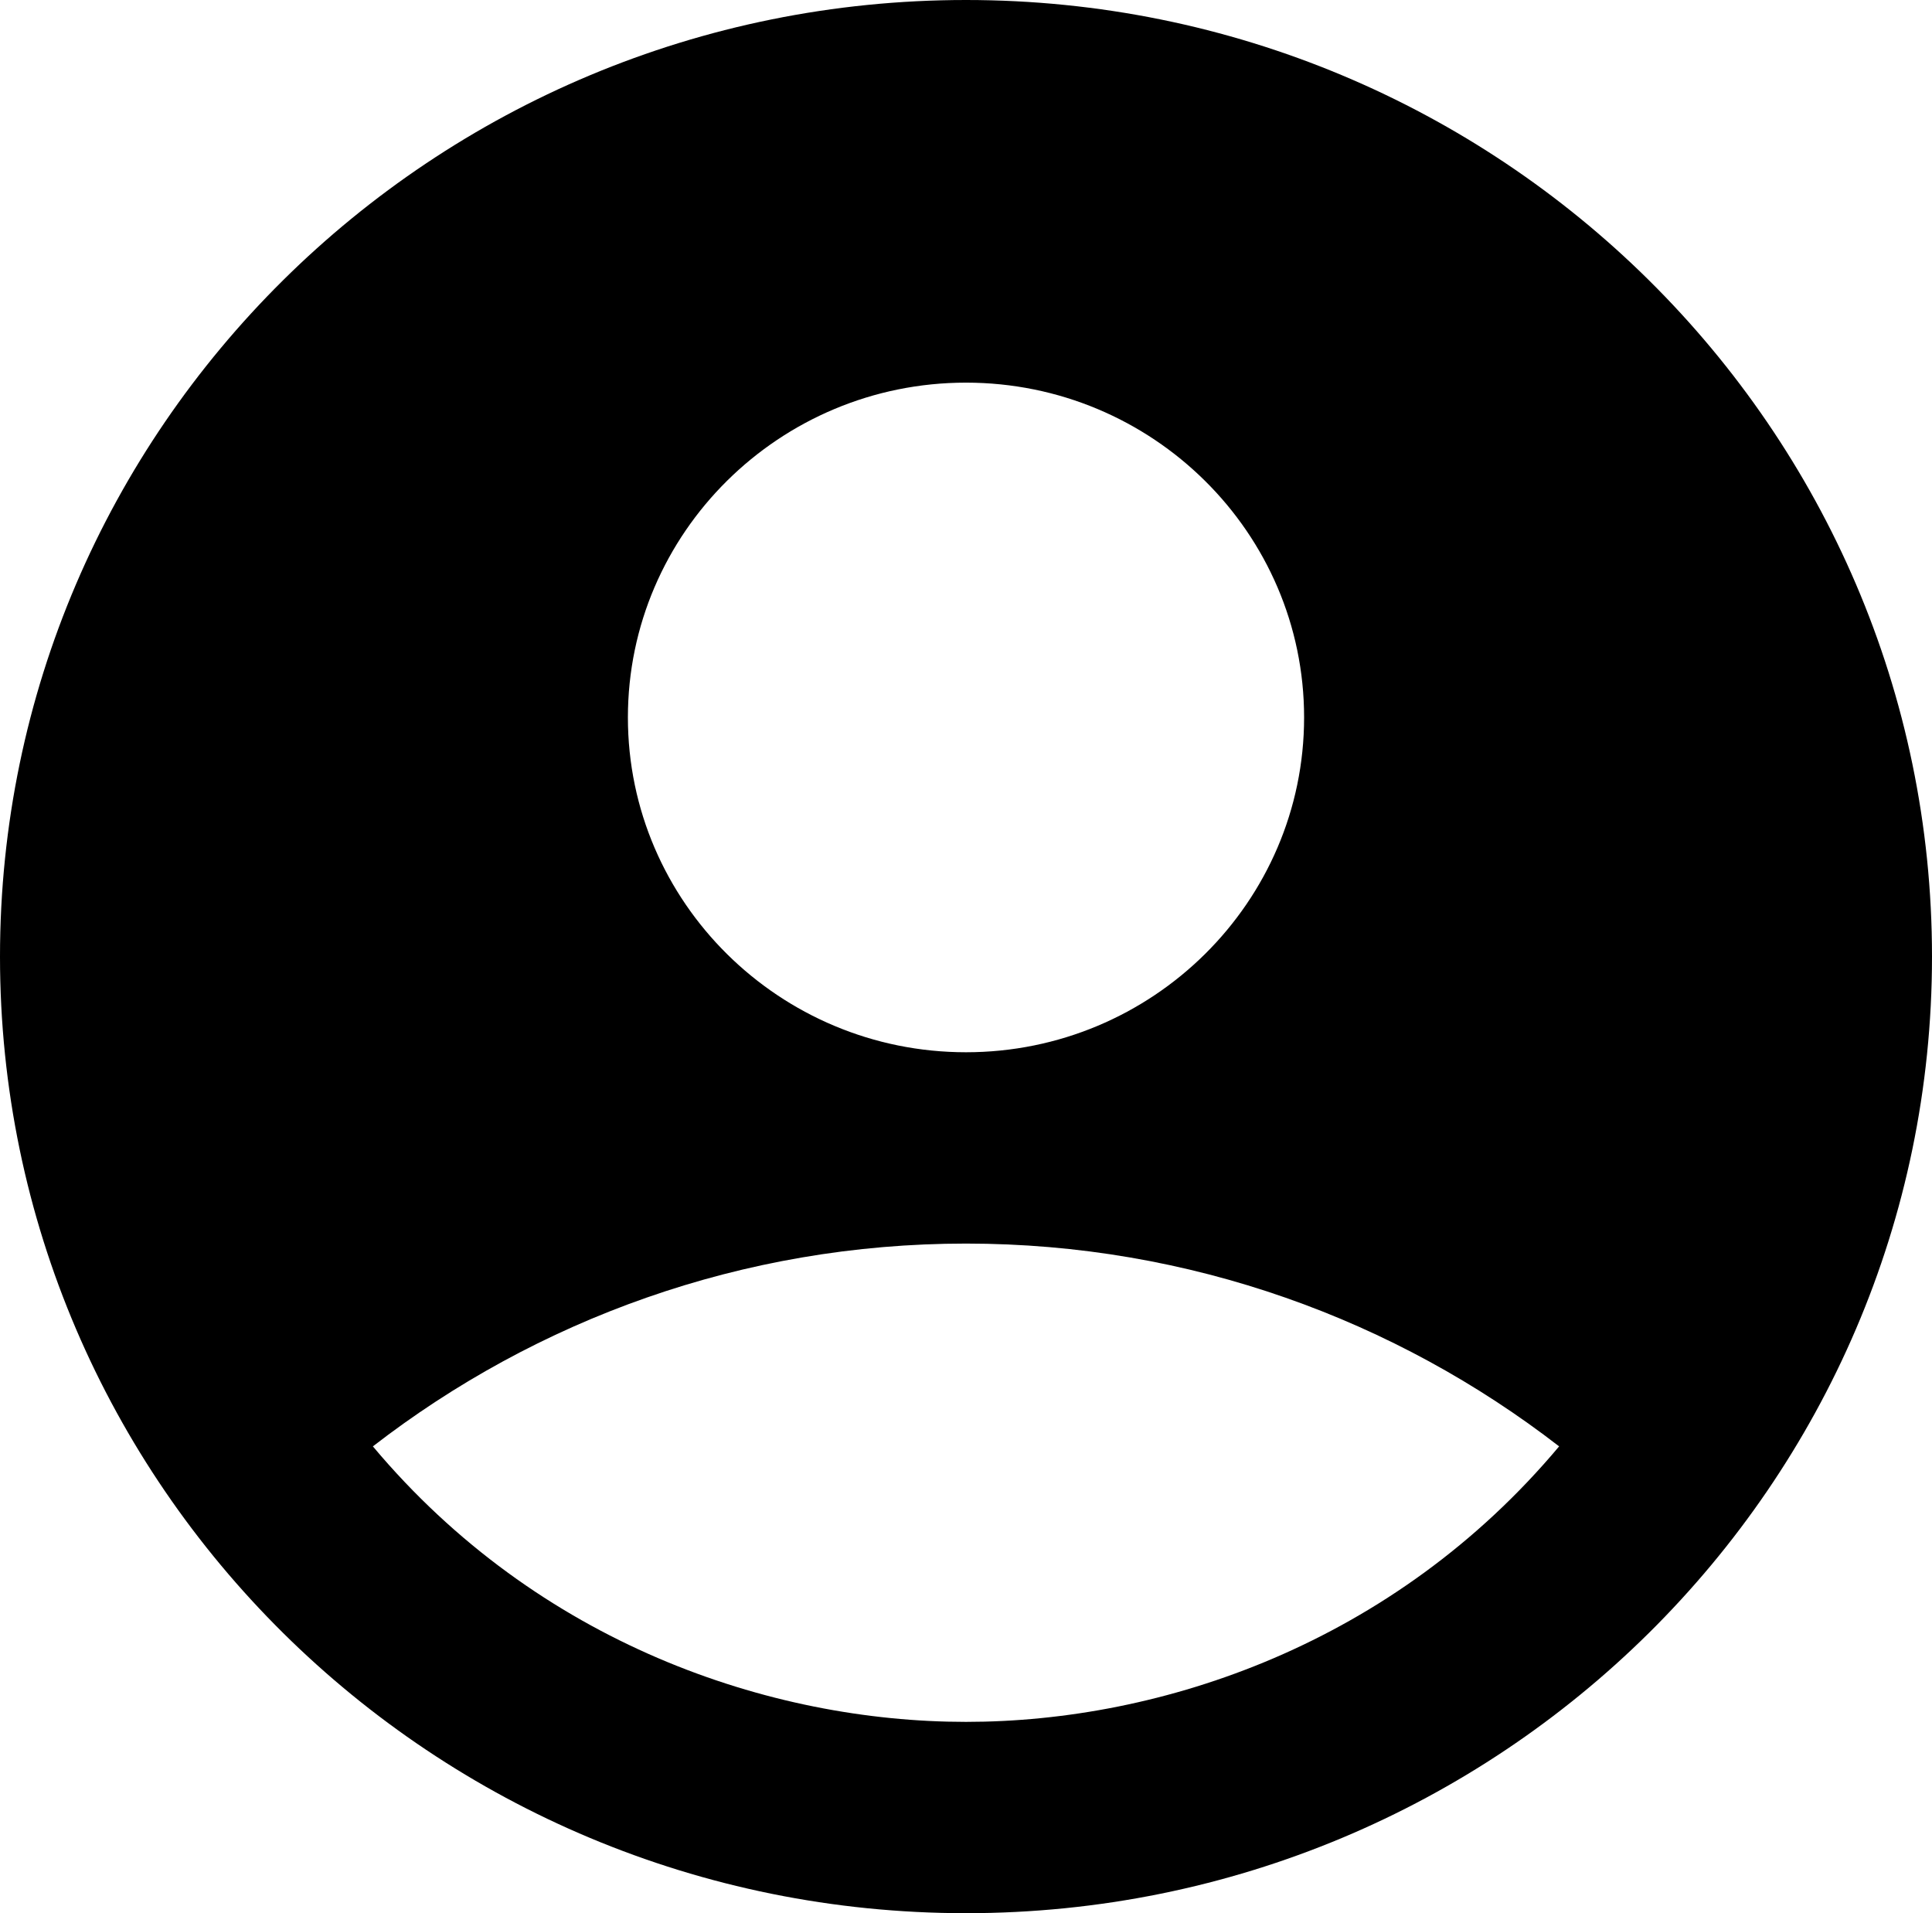 <svg width="101" height="100" viewBox="0 0 101 100" fill="none" xmlns="http://www.w3.org/2000/svg">
<path d="M50.5 0C22.624 0 0 22.4 0 50C0 77.6 22.624 100 50.5 100C78.376 100 101 77.6 101 50C101 22.4 78.376 0 50.5 0ZM50.5 20C60.246 20 68.175 27.85 68.175 37.5C68.175 47.15 60.246 55 50.5 55C40.754 55 32.825 47.15 32.825 37.5C32.825 27.85 40.754 20 50.5 20ZM50.5 90C40.248 90 28.128 85.9 19.493 75.6C28.027 69 38.784 65 50.5 65C62.216 65 72.972 69 81.507 75.6C72.871 85.9 60.752 90 50.5 90Z" fill="black"/>
</svg>
